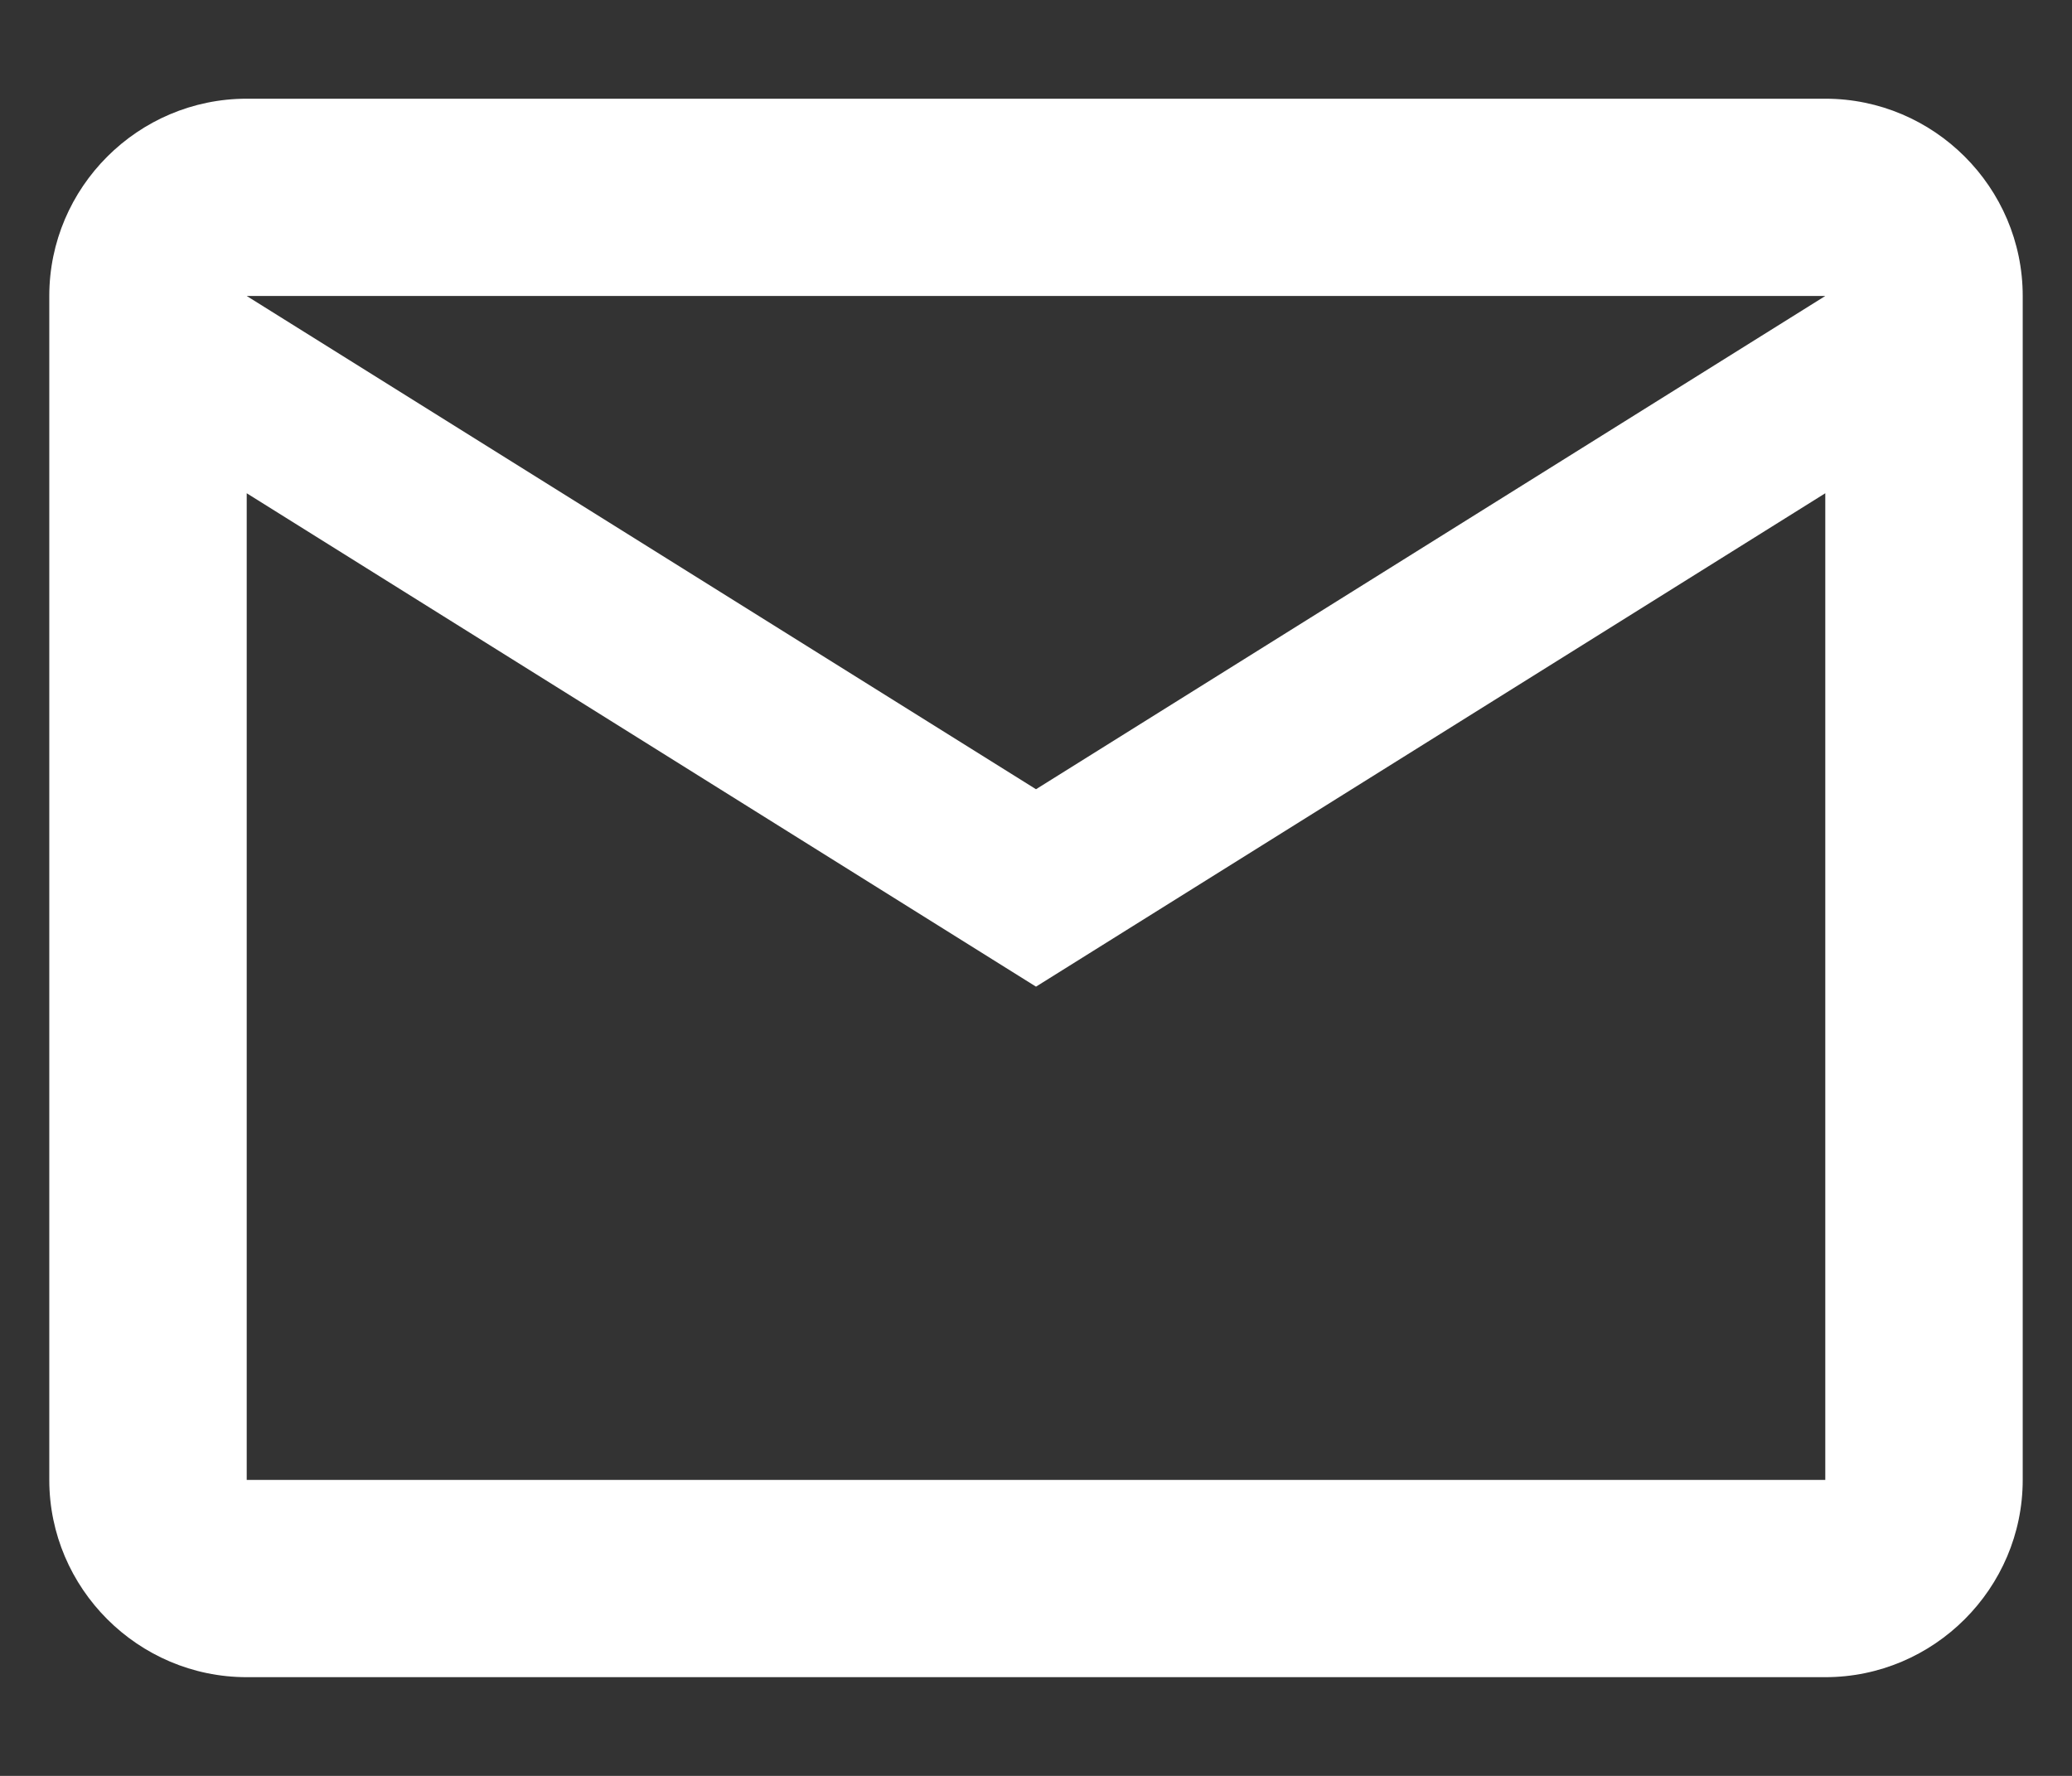 <svg width="14" height="12" viewBox="0 0 14 12" fill="none" xmlns="http://www.w3.org/2000/svg"><rect x="0" y="0" width="14" height="12" fill="#333333" stroke="none"/><path d="M13.667 2C13.667 1.266 13.067 0.667 12.333 0.667H1.667C0.933 0.667 0.333 1.266 0.333 2V10C0.333 10.733 0.933 11.333 1.667 11.333H12.333C13.067 11.333 13.667 10.733 13.667 10V2ZM12.333 2L7 5.333L1.667 2H12.333ZM12.333 10H1.667V3.333L7 6.667L12.333 3.333V10Z" fill="white"/></svg>